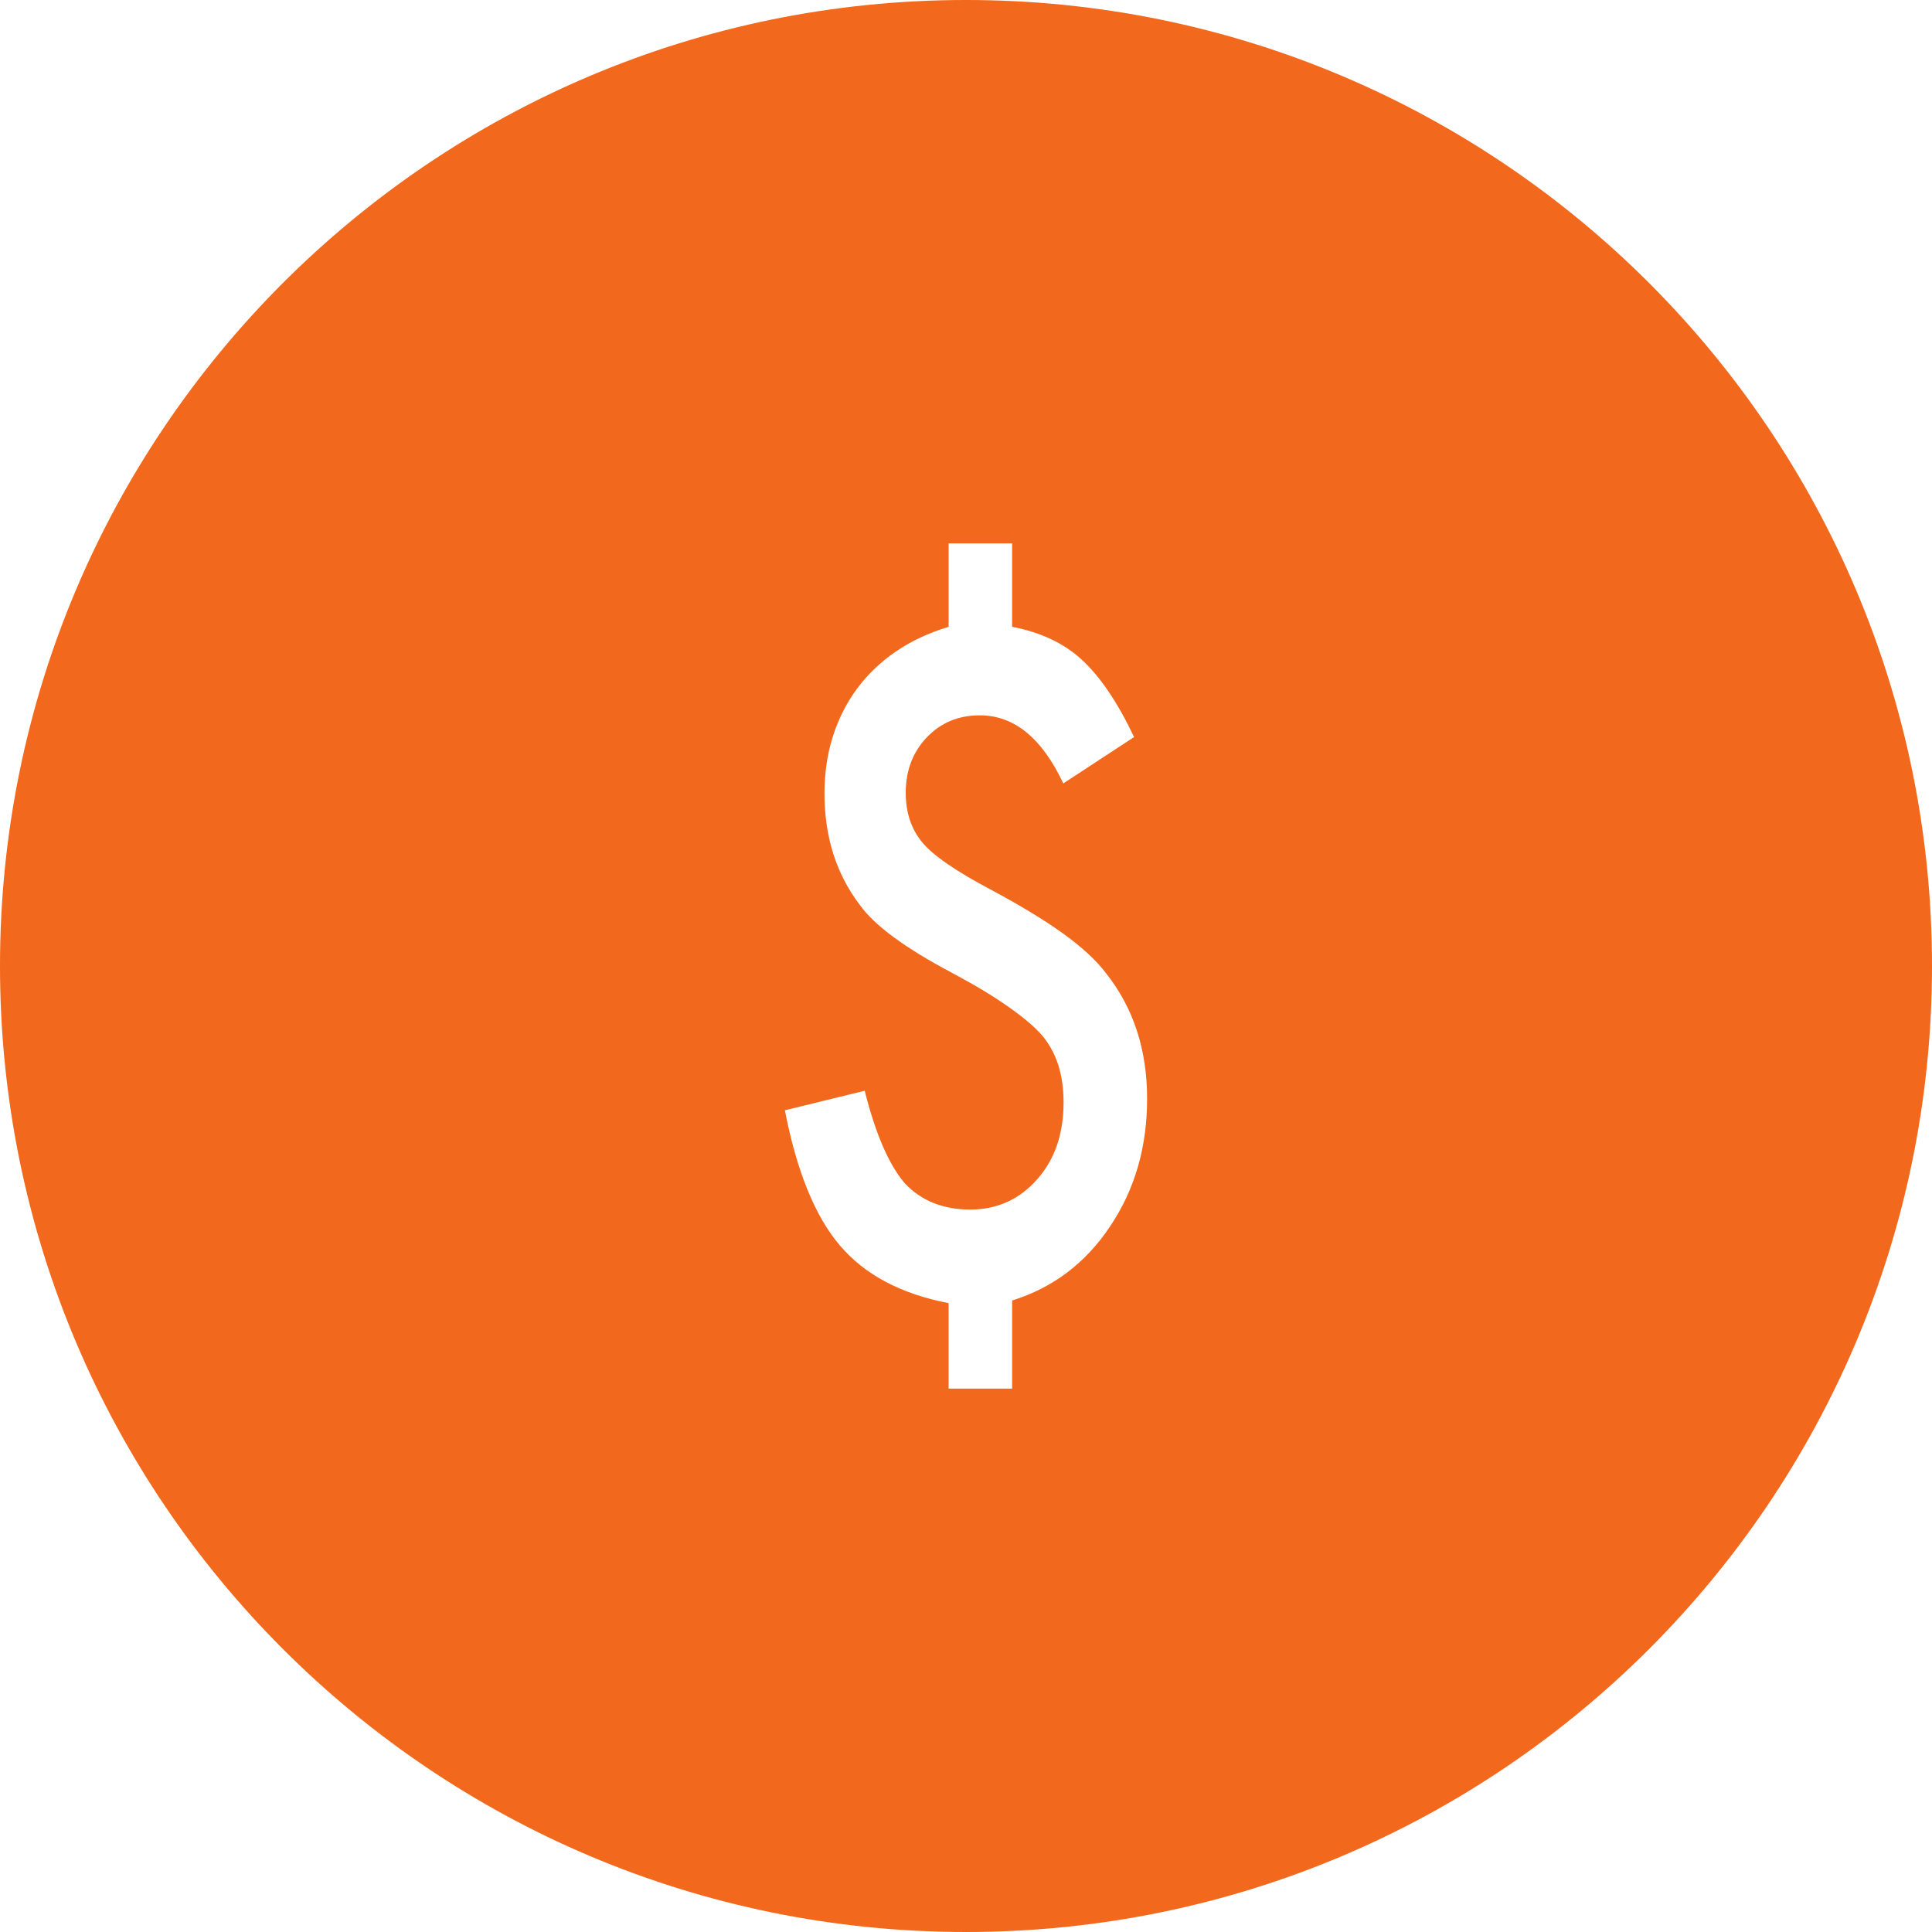 <svg xmlns="http://www.w3.org/2000/svg" width="612px" height="612px" viewBox="0 0 612 612" fill="#F2681C">
<g>
	<path d="M612,306C612,137.012,474.988,0,306,0S0,137.012,0,306s137.012,306,306,306S612,474.988,612,306z M266.105,394.587
		c-7.918-9.257-13.732-23.562-17.48-42.878l25.283-6.196c3.442,13.655,7.65,23.408,12.661,29.261
		c5.202,5.585,12.164,8.377,20.808,8.377c8.453,0,15.491-3.175,21.152-9.562c5.584-6.273,8.377-14.42,8.377-24.403
		c0-8.912-2.333-16.027-7-21.42c-2.371-2.678-5.891-5.623-10.519-8.874c-4.629-3.29-10.558-6.847-17.787-10.71
		c-14.841-7.842-24.633-15.033-29.299-21.612c-7.42-9.792-11.131-21.497-11.131-35.19c0-6.464,0.88-12.508,2.639-18.054
		c1.76-5.585,4.322-10.634,7.65-15.147c3.328-4.513,7.458-8.491,12.354-11.819s10.442-5.929,16.677-7.803v-26.431h20.119v26.431
		c9.027,1.721,16.447,5.202,22.186,10.519c5.737,5.316,11.245,13.425,16.447,24.403l-22.415,14.688
		c-6.77-14.382-15.567-21.573-26.469-21.573c-6.732,0-12.354,2.333-16.792,7s-6.656,10.519-6.656,17.519
		c0,6.388,1.798,11.666,5.394,15.912c3.519,4.131,10.671,9.027,21.382,14.688c9.295,4.972,16.944,9.601,23.026,13.961
		c6.043,4.361,10.595,8.568,13.655,12.623c8.683,10.978,13.005,24.212,13.005,39.78c0,15.262-3.901,28.764-11.743,40.43
		c-7.726,11.59-18.092,19.432-31.021,23.447v27.923h-20.119v-27.081C285.46,409.887,273.985,403.844,266.105,394.587z"/>
</g>
<g>
</g>
<g>
</g>
<g>
</g>
<g>
</g>
<g>
</g>
<g>
</g>
<g>
</g>
<g>
</g>
<g>
</g>
<g>
</g>
<g>
</g>
<g>
</g>
<g>
</g>
<g>
</g>
<g>
</g>
</svg>
